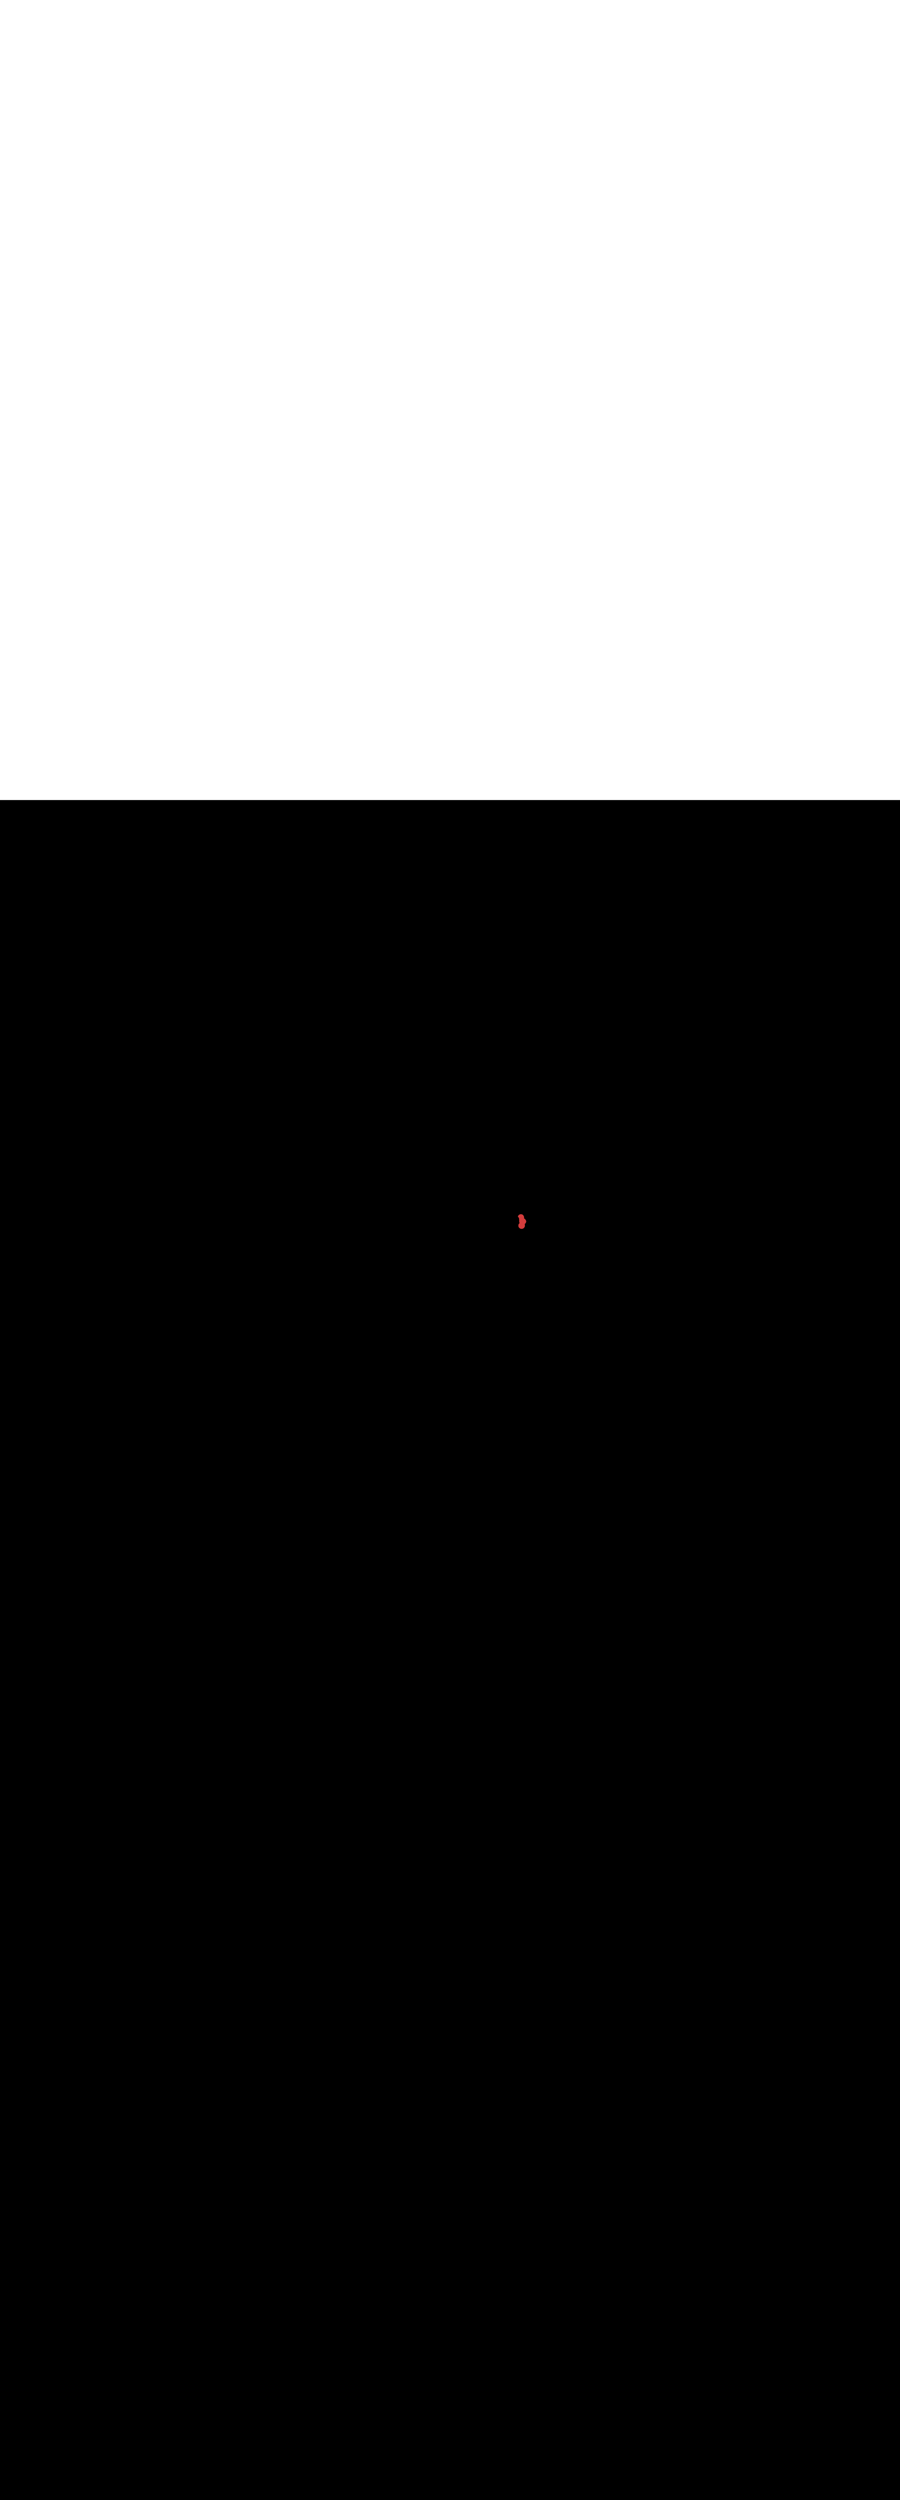 <ns0:svg xmlns:ns0="http://www.w3.org/2000/svg" version="1.1" id="Layer_1" x="0px" y="0px" viewBox="0 0 500 500" style="width: 180px;" xml:space="preserve" data-imageid="sushi-85" imageName="Sushi" class="illustrations_image"><ns0:rect x="0" y="0" width="100%" height="100%" fill="black" /><ns0:g id="highlighted-segment"><ns0:style type="text/css" style="" /><ns0:style type="text/css" style="">
	.st0_sushi-85{fill:#B2581B;}
	.st1_sushi-85{fill:#68E1FD;}
	.st2_sushi-85{opacity:0.16;fill:#02180C;enable-background:new    ;}
	.st3_sushi-85{opacity:0.45;fill:#02180C;enable-background:new    ;}
	.st4_sushi-85{opacity:0.5;fill:#02180C;enable-background:new    ;}
	.st5_sushi-85{opacity:0.45;}
	.st6_sushi-85{fill:none;}
	.st7_sushi-85{fill:#02180C;}
	.st8_sushi-85{fill:#7C7C7C;}
	.st9_sushi-85{fill:#DFE0E2;}
	.st10_sushi-85{fill:#65A818;}
	.st11_sushi-85{fill:#EC6B20;}
	.st12_sushi-85{fill:#FFD217;}
	.st13_sushi-85{fill:#552D2E;}
	.st14_sushi-85{opacity:0.8;fill:#DFE0E2;enable-background:new    ;}
	.st15_sushi-85{fill:#D33C3C;}
</ns0:style><ns0:path class="st15_sushi-85" d="M 288.38 233.372 L 288.386 233.377 L 288.401 233.388 L 288.407 233.393 L 288.421 233.403 L 288.428 233.408 L 288.442 233.418 L 288.448 233.423 L 288.463 233.433 L 288.47 233.438 L 288.485 233.448 L 288.491 233.452 L 288.506 233.462 L 288.513 233.466 L 288.528 233.475 L 288.535 233.48 L 288.55 233.489 L 288.557 233.493 L 288.572 233.502 L 288.57 233.508 L 288.564 233.529 L 288.561 233.537 L 288.555 233.559 L 288.553 233.566 L 288.547 233.588 L 288.545 233.596 L 288.539 233.617 L 288.537 233.625 L 288.532 233.646 L 288.53 233.654 L 288.525 233.676 L 288.523 233.684 L 288.519 233.705 L 288.517 233.713 L 288.513 233.735 L 288.511 233.743 L 288.508 233.764 L 288.506 233.772 L 288.503 233.794 L 288.502 233.802 L 288.498 233.824 L 288.497 233.832 L 288.494 233.854 L 288.493 233.861 L 288.491 233.883 L 288.49 233.891 L 288.488 233.913 L 288.487 233.921 L 288.485 233.943 L 288.485 233.951 L 288.483 233.973 L 288.483 233.98 L 288.482 234.003 L 288.482 234.01 L 288.481 234.032 L 288.481 234.04 L 288.48 234.062 L 288.48 234.07 L 288.48 234.092 L 288.48 234.1 L 288.48 234.122 L 288.48 234.129 L 288.481 234.152 L 288.481 234.159 L 288.482 234.181 L 288.482 234.189 L 288.484 234.211 L 288.484 234.219 L 288.486 234.241 L 288.486 234.248 L 288.488 234.27 L 288.489 234.278 L 288.491 234.3 L 288.492 234.308 L 288.495 234.329 L 288.496 234.337 L 288.499 234.359 L 288.5 234.367 L 288.503 234.388 L 288.504 234.396 L 288.508 234.418 L 288.509 234.425 L 288.513 234.447 L 288.515 234.455 L 288.519 234.476 L 288.52 234.484 L 288.525 234.505 L 288.527 234.513 L 288.532 234.534 L 288.533 234.542 L 288.539 234.563 L 288.54 234.571 L 288.546 234.592 L 288.548 234.6 L 288.554 234.621 L 288.556 234.628 L 288.562 234.65 L 288.565 234.657 L 288.571 234.678 L 288.574 234.685 L 288.58 234.706 L 288.583 234.714 L 288.59 234.735 L 288.593 234.742 L 288.6 234.763 L 288.603 234.77 L 288.611 234.791 L 288.614 234.798 L 288.622 234.819 L 288.625 234.826 L 288.633 234.847 L 288.636 234.854 L 288.645 234.874 L 288.648 234.881 L 288.658 234.902 L 288.661 234.909 L 288.67 234.929 L 288.674 234.936 L 288.683 234.956 L 288.687 234.963 L 288.697 234.983 L 288.701 234.99 L 288.711 235.01 L 288.715 235.016 L 288.719 235.024 L 288.708 235.032 L 288.702 235.037 L 288.686 235.049 L 288.68 235.053 L 288.664 235.065 L 288.658 235.07 L 288.642 235.082 L 288.636 235.087 L 288.621 235.099 L 288.615 235.104 L 288.6 235.116 L 288.594 235.121 L 288.579 235.134 L 288.574 235.139 L 288.559 235.152 L 288.553 235.157 L 288.539 235.17 L 288.533 235.176 L 288.519 235.189 L 288.513 235.194 L 288.499 235.208 L 288.494 235.214 L 288.48 235.227 L 288.474 235.233 L 288.461 235.247 L 288.456 235.253 L 288.442 235.267 L 288.437 235.272 L 288.424 235.287 L 288.419 235.293 L 288.406 235.307 L 288.401 235.313 L 288.388 235.328 L 288.383 235.334 L 288.371 235.349 L 288.366 235.355 L 288.354 235.37 L 288.349 235.376 L 288.337 235.392 L 288.332 235.398 L 288.32 235.414 L 288.316 235.42 L 288.304 235.436 L 288.3 235.442 L 288.289 235.458 L 288.284 235.465 L 288.273 235.481 L 288.269 235.487 L 288.258 235.503 L 288.254 235.51 L 288.243 235.527 L 288.239 235.533 L 288.229 235.55 L 288.225 235.557 L 288.215 235.574 L 288.211 235.581 L 288.202 235.597 L 288.198 235.604 L 288.188 235.621 L 288.185 235.629 L 288.176 235.646 L 288.172 235.653 L 288.163 235.67 L 288.16 235.678 L 288.151 235.695 L 288.148 235.703 L 288.139 235.72 L 288.136 235.728 L 288.128 235.745 L 288.125 235.753 L 288.117 235.771 L 288.114 235.778 L 288.107 235.796 L 288.104 235.804 L 288.097 235.822 L 288.094 235.83 L 288.087 235.848 L 288.084 235.856 L 288.078 235.875 L 288.075 235.882 L 288.069 235.901 L 288.067 235.909 L 288.061 235.928 L 288.058 235.936 L 288.053 235.954 L 288.051 235.962 L 288.045 235.981 L 288.043 235.989 L 288.038 236.009 L 288.036 236.017 L 288.032 236.036 L 288.03 236.044 L 288.025 236.063 L 288.024 236.072 L 288.02 236.091 L 288.018 236.099 L 288.014 236.119 L 288.013 236.127 L 288.01 236.147 L 288.008 236.155 L 288.005 236.175 L 288.004 236.183 L 288.001 236.203 L 288 236.211 L 287.998 236.231 L 287.997 236.24 L 287.995 236.26 L 287.994 236.268 L 287.993 236.288 L 287.992 236.297 L 287.991 236.317 L 287.99 236.325 L 287.989 236.346 L 287.989 236.354 L 287.988 236.374 L 287.988 236.383 L 287.987 236.403 L 287.987 236.412 L 287.987 236.432 L 287.987 236.441 L 287.988 236.461 L 287.988 236.47 L 287.989 236.491 L 287.989 236.499 L 287.99 236.52 L 287.991 236.528 L 287.992 236.549 L 287.993 236.557 L 287.994 236.578 L 287.995 236.587 L 287.997 236.608 L 287.998 236.616 L 288.001 236.637 L 288.002 236.645 L 288.004 236.667 L 288.007 236.686 L 288.011 236.704 L 288.012 236.71 L 288.015 236.729 L 288.016 236.735 L 288.02 236.753 L 288.021 236.76 L 288.025 236.778 L 288.027 236.784 L 288.031 236.802 L 288.033 236.809 L 288.037 236.827 L 288.039 236.833 L 288.043 236.851 L 288.045 236.858 L 288.05 236.875 L 288.052 236.882 L 288.057 236.899 L 288.059 236.906 L 288.064 236.923 L 288.066 236.93 L 288.071 236.947 L 288.073 236.954 L 288.079 236.971 L 288.081 236.977 L 288.087 236.995 L 288.09 237.001 L 288.096 237.018 L 288.098 237.024 L 288.105 237.042 L 288.107 237.048 L 288.114 237.065 L 288.116 237.071 L 288.123 237.088 L 288.126 237.094 L 288.133 237.111 L 288.136 237.117 L 288.143 237.134 L 288.146 237.14 L 288.153 237.156 L 288.156 237.163 L 288.164 237.179 L 288.167 237.185 L 288.175 237.201 L 288.178 237.207 L 288.186 237.224 L 288.189 237.23 L 288.198 237.246 L 288.201 237.252 L 288.21 237.268 L 288.213 237.274 L 288.222 237.289 L 288.225 237.295 L 288.234 237.311 L 288.238 237.317 L 288.247 237.332 L 288.251 237.338 L 288.26 237.354 L 288.264 237.36 L 288.273 237.375 L 288.277 237.381 L 288.287 237.396 L 288.291 237.401 L 288.301 237.416 L 288.305 237.422 L 288.315 237.437 L 288.319 237.443 L 288.33 237.457 L 288.334 237.463 L 288.344 237.478 L 288.349 237.483 L 288.36 237.498 L 288.364 237.503 L 288.375 237.517 L 288.379 237.523 L 288.391 237.537 L 288.395 237.542 L 288.406 237.556 L 288.411 237.562 L 288.423 237.575 L 288.427 237.581 L 288.439 237.594 L 288.444 237.6 L 288.456 237.613 L 288.461 237.618 L 288.473 237.632 L 288.478 237.637 L 288.49 237.65 L 288.495 237.655 L 288.508 237.668 L 288.513 237.673 L 288.526 237.686 L 288.531 237.691 L 288.544 237.703 L 288.549 237.708 L 288.562 237.721 L 288.567 237.726 L 288.581 237.738 L 288.586 237.743 L 288.6 237.755 L 288.605 237.759 L 288.619 237.771 L 288.624 237.776 L 288.638 237.788 L 288.644 237.792 L 288.658 237.804 L 288.664 237.808 L 288.678 237.82 L 288.684 237.824 L 288.698 237.835 L 288.704 237.84 L 288.719 237.851 L 288.724 237.855 L 288.739 237.866 L 288.745 237.87 L 288.76 237.88 L 288.766 237.885 L 288.781 237.895 L 288.787 237.899 L 288.803 237.909 L 288.809 237.913 L 288.825 237.923 L 288.831 237.927 L 288.846 237.937 L 288.853 237.94 L 288.869 237.95 L 288.875 237.954 L 288.891 237.963 L 288.897 237.967 L 288.914 237.976 L 288.92 237.979 L 288.936 237.988 L 288.943 237.992 L 288.96 238 L 288.966 238.004 L 288.983 238.012 L 288.989 238.015 L 289.006 238.023 L 289.013 238.027 L 289.03 238.035 L 289.037 238.038 L 289.054 238.045 L 289.061 238.048 L 289.078 238.056 L 289.085 238.059 L 289.103 238.066 L 289.109 238.069 L 289.127 238.076 L 289.134 238.078 L 289.152 238.085 L 289.159 238.088 L 289.177 238.094 L 289.184 238.097 L 289.202 238.103 L 289.209 238.105 L 289.227 238.111 L 289.235 238.114 L 289.253 238.119 L 289.26 238.122 L 289.279 238.127 L 289.286 238.129 L 289.305 238.134 L 289.312 238.136 L 289.331 238.141 L 289.338 238.143 L 289.357 238.148 L 289.364 238.15 L 289.383 238.154 L 289.391 238.156 L 289.41 238.16 L 289.417 238.161 L 289.437 238.165 L 289.444 238.167 L 289.463 238.17 L 289.471 238.172 L 289.49 238.175 L 289.498 238.176 L 289.518 238.179 L 289.525 238.18 L 289.545 238.183 L 289.552 238.184 L 289.572 238.187 L 289.58 238.187 L 289.6 238.19 L 289.607 238.19 L 289.628 238.192 L 289.635 238.193 L 289.656 238.195 L 289.663 238.195 L 289.683 238.197 L 289.691 238.197 L 289.712 238.198 L 289.719 238.198 L 289.74 238.199 L 289.747 238.199 L 289.768 238.2 L 289.775 238.2 L 289.796 238.2 L 289.804 238.2 L 289.826 238.2 L 289.834 238.2 L 289.855 238.199 L 289.864 238.199 L 289.885 238.198 L 289.894 238.197 L 289.915 238.196 L 289.923 238.196 L 289.944 238.194 L 289.953 238.193 L 289.973 238.191 L 289.982 238.19 L 290.003 238.188 L 290.011 238.187 L 290.032 238.184 L 290.04 238.183 L 290.061 238.18 L 290.069 238.179 L 290.09 238.175 L 290.098 238.174 L 290.119 238.17 L 290.127 238.169 L 290.147 238.165 L 290.156 238.163 L 290.176 238.158 L 290.184 238.157 L 290.204 238.152 L 290.212 238.15 L 290.232 238.145 L 290.24 238.143 L 290.26 238.137 L 290.268 238.135 L 290.288 238.129 L 290.296 238.127 L 290.316 238.121 L 290.324 238.118 L 290.343 238.112 L 290.351 238.109 L 290.371 238.103 L 290.379 238.1 L 290.398 238.093 L 290.406 238.09 L 290.425 238.083 L 290.432 238.08 L 290.451 238.072 L 290.459 238.069 L 290.478 238.061 L 290.486 238.058 L 290.504 238.049 L 290.512 238.046 L 290.53 238.037 L 290.538 238.034 L 290.556 238.025 L 290.564 238.022 L 290.582 238.012 L 290.589 238.009 L 290.607 237.999 L 290.615 237.995 L 290.633 237.986 L 290.64 237.982 L 290.658 237.972 L 290.665 237.968 L 290.682 237.957 L 290.689 237.953 L 290.707 237.943 L 290.714 237.939 L 290.731 237.928 L 290.738 237.923 L 290.755 237.912 L 290.762 237.908 L 290.779 237.896 L 290.785 237.892 L 290.802 237.88 L 290.809 237.875 L 290.825 237.863 L 290.832 237.859 L 290.848 237.846 L 290.855 237.842 L 290.871 237.829 L 290.877 237.824 L 290.893 237.811 L 290.9 237.806 L 290.916 237.793 L 290.922 237.788 L 290.937 237.775 L 290.943 237.77 L 290.959 237.756 L 290.965 237.751 L 290.98 237.737 L 290.986 237.732 L 291.001 237.718 L 291.007 237.712 L 291.022 237.698 L 291.027 237.693 L 291.042 237.678 L 291.048 237.672 L 291.062 237.658 L 291.068 237.652 L 291.082 237.637 L 291.087 237.631 L 291.102 237.616 L 291.107 237.61 L 291.121 237.594 L 291.126 237.589 L 291.14 237.573 L 291.145 237.567 L 291.158 237.551 L 291.163 237.545 L 291.176 237.528 L 291.181 237.522 L 291.194 237.506 L 291.199 237.5 L 291.212 237.483 L 291.216 237.477 L 291.229 237.46 L 291.233 237.453 L 291.246 237.436 L 291.25 237.43 L 291.262 237.412 L 291.267 237.406 L 291.279 237.388 L 291.283 237.382 L 291.294 237.364 L 291.298 237.358 L 291.31 237.339 L 291.314 237.333 L 291.325 237.315 L 291.329 237.308 L 291.34 237.289 L 291.344 237.283 L 291.354 237.264 L 291.358 237.257 L 291.368 237.238 L 291.372 237.232 L 291.382 237.212 L 291.385 237.206 L 291.395 237.186 L 291.398 237.179 L 291.408 237.16 L 291.411 237.153 L 291.42 237.133 L 291.424 237.126 L 291.433 237.106 L 291.436 237.099 L 291.444 237.079 L 291.447 237.072 L 291.456 237.052 L 291.459 237.045 L 291.467 237.024 L 291.469 237.017 L 291.477 236.996 L 291.48 236.989 L 291.487 236.968 L 291.49 236.961 L 291.497 236.94 L 291.499 236.933 L 291.506 236.911 L 291.509 236.904 L 291.515 236.883 L 291.517 236.875 L 291.524 236.854 L 291.526 236.846 L 291.532 236.825 L 291.534 236.817 L 291.539 236.795 L 291.541 236.788 L 291.546 236.766 L 291.548 236.758 L 291.553 236.736 L 291.555 236.729 L 291.56 236.706 L 291.561 236.699 L 291.565 236.676 L 291.567 236.669 L 291.571 236.646 L 291.572 236.638 L 291.576 236.616 L 291.577 236.608 L 291.58 236.585 L 291.581 236.578 L 291.584 236.554 L 291.585 236.547 L 291.588 236.524 L 291.589 236.516 L 291.591 236.493 L 291.592 236.485 L 291.594 236.461 L 291.594 236.454 L 291.596 236.43 L 291.596 236.423 L 291.598 236.399 L 291.598 236.391 L 291.599 236.367 L 291.599 236.36 L 291.6 236.336 L 291.6 236.328 L 291.6 236.304 L 291.6 236.297 L 291.6 236.285 L 291.6 236.28 L 291.6 236.268 L 291.6 236.263 L 291.599 236.251 L 291.599 236.246 L 291.599 236.234 L 291.599 236.229 L 291.598 236.217 L 291.598 236.212 L 291.597 236.2 L 291.597 236.194 L 291.596 236.182 L 291.596 236.177 L 291.595 236.165 L 291.594 236.16 L 291.593 236.148 L 291.593 236.143 L 291.592 236.131 L 291.591 236.126 L 291.59 236.114 L 291.589 236.109 L 291.588 236.097 L 291.587 236.092 L 291.586 236.08 L 291.585 236.075 L 291.583 236.063 L 291.583 236.058 L 291.581 236.046 L 291.58 236.041 L 291.578 236.029 L 291.577 236.024 L 291.575 236.012 L 291.574 236.007 L 291.572 235.995 L 291.571 235.99 L 291.569 235.978 L 291.568 235.973 L 291.566 235.961 L 291.565 235.956 L 291.562 235.944 L 291.561 235.939 L 291.558 235.927 L 291.557 235.922 L 291.555 235.91 L 291.553 235.905 L 291.55 235.893 L 291.549 235.888 L 291.546 235.877 L 291.545 235.871 L 291.542 235.86 L 291.54 235.855 L 291.537 235.843 L 291.536 235.838 L 291.532 235.826 L 291.531 235.821 L 291.527 235.81 L 291.526 235.805 L 291.522 235.793 L 291.521 235.788 L 291.517 235.777 L 291.515 235.771 L 291.511 235.76 L 291.51 235.755 L 291.506 235.744 L 291.504 235.738 L 291.5 235.727 L 291.498 235.722 L 291.494 235.711 L 291.492 235.706 L 291.488 235.694 L 291.486 235.689 L 291.481 235.678 L 291.479 235.673 L 291.475 235.662 L 291.472 235.657 L 291.468 235.646 L 291.466 235.641 L 291.461 235.629 L 291.459 235.625 L 291.454 235.613 L 291.451 235.608 L 291.446 235.597 L 291.444 235.592 L 291.439 235.581 L 291.436 235.576 L 291.431 235.566 L 291.429 235.561 L 291.423 235.55 L 291.421 235.545 L 291.418 235.54 L 291.425 235.535 L 291.431 235.531 L 291.449 235.521 L 291.455 235.517 L 291.472 235.505 L 291.478 235.501 L 291.495 235.49 L 291.502 235.486 L 291.518 235.474 L 291.525 235.47 L 291.541 235.458 L 291.547 235.453 L 291.564 235.441 L 291.57 235.437 L 291.586 235.425 L 291.592 235.42 L 291.608 235.407 L 291.614 235.403 L 291.629 235.39 L 291.635 235.385 L 291.651 235.372 L 291.656 235.367 L 291.672 235.354 L 291.677 235.349 L 291.693 235.336 L 291.698 235.331 L 291.713 235.317 L 291.719 235.312 L 291.734 235.298 L 291.739 235.293 L 291.754 235.278 L 291.759 235.273 L 291.773 235.259 L 291.778 235.254 L 291.793 235.239 L 291.798 235.234 L 291.812 235.219 L 291.817 235.213 L 291.831 235.198 L 291.836 235.193 L 291.849 235.177 L 291.854 235.172 L 291.867 235.156 L 291.872 235.151 L 291.885 235.135 L 291.89 235.129 L 291.903 235.114 L 291.907 235.108 L 291.92 235.092 L 291.925 235.086 L 291.937 235.07 L 291.941 235.064 L 291.953 235.047 L 291.958 235.041 L 291.97 235.025 L 291.974 235.018 L 291.986 235.002 L 291.99 234.995 L 292.001 234.978 L 292.005 234.972 L 292.017 234.955 L 292.021 234.949 L 292.031 234.931 L 292.035 234.925 L 292.046 234.907 L 292.05 234.901 L 292.06 234.883 L 292.064 234.877 L 292.074 234.859 L 292.078 234.852 L 292.088 234.834 L 292.091 234.827 L 292.101 234.809 L 292.104 234.803 L 292.113 234.784 L 292.117 234.777 L 292.126 234.759 L 292.129 234.752 L 292.138 234.733 L 292.141 234.726 L 292.149 234.708 L 292.153 234.701 L 292.161 234.682 L 292.164 234.674 L 292.172 234.656 L 292.175 234.648 L 292.182 234.629 L 292.185 234.622 L 292.192 234.603 L 292.195 234.595 L 292.202 234.576 L 292.204 234.568 L 292.211 234.549 L 292.213 234.541 L 292.22 234.522 L 292.222 234.514 L 292.228 234.494 L 292.23 234.486 L 292.236 234.467 L 292.238 234.459 L 292.243 234.439 L 292.245 234.431 L 292.25 234.411 L 292.252 234.403 L 292.257 234.383 L 292.259 234.375 L 292.263 234.354 L 292.265 234.346 L 292.269 234.326 L 292.27 234.318 L 292.274 234.297 L 292.276 234.289 L 292.279 234.269 L 292.28 234.26 L 292.283 234.24 L 292.284 234.231 L 292.287 234.211 L 292.288 234.202 L 292.29 234.182 L 292.291 234.173 L 292.293 234.152 L 292.294 234.144 L 292.296 234.123 L 292.296 234.114 L 292.297 234.093 L 292.298 234.085 L 292.299 234.064 L 292.299 234.055 L 292.3 234.034 L 292.3 234.026 L 292.3 234.004 L 292.3 234.004 L 292.298 233.957 L 292.292 233.908 L 292.28 233.86 L 292.274 233.839 L 292.272 233.833 L 292.266 233.812 L 292.264 233.807 L 292.257 233.786 L 292.256 233.78 L 292.249 233.759 L 292.247 233.754 L 292.24 233.733 L 292.238 233.728 L 292.231 233.707 L 292.229 233.702 L 292.221 233.681 L 292.219 233.676 L 292.211 233.655 L 292.209 233.65 L 292.201 233.629 L 292.199 233.624 L 292.191 233.604 L 292.189 233.598 L 292.18 233.578 L 292.178 233.573 L 292.169 233.553 L 292.167 233.548 L 292.158 233.527 L 292.156 233.522 L 292.146 233.502 L 292.144 233.497 L 292.135 233.477 L 292.132 233.472 L 292.123 233.452 L 292.12 233.447 L 292.11 233.428 L 292.108 233.423 L 292.098 233.403 L 292.095 233.398 L 292.085 233.379 L 292.082 233.374 L 292.072 233.354 L 292.069 233.349 L 292.058 233.33 L 292.056 233.325 L 292.045 233.306 L 292.042 233.301 L 292.031 233.283 L 292.028 233.278 L 292.017 233.259 L 292.014 233.254 L 292.002 233.235 L 291.999 233.231 L 291.987 233.212 L 291.984 233.207 L 291.972 233.189 L 291.969 233.184 L 291.957 233.166 L 291.954 233.161 L 291.941 233.143 L 291.938 233.139 L 291.926 233.121 L 291.922 233.116 L 291.91 233.098 L 291.906 233.094 L 291.893 233.076 L 291.89 233.071 L 291.877 233.054 L 291.873 233.049 L 291.86 233.032 L 291.856 233.028 L 291.843 233.011 L 291.839 233.006 L 291.825 232.989 L 291.822 232.985 L 291.808 232.968 L 291.804 232.964 L 291.79 232.947 L 291.786 232.943 L 291.772 232.926 L 291.768 232.922 L 291.753 232.906 L 291.749 232.901 L 291.735 232.886 L 291.73 232.881 L 291.716 232.865 L 291.711 232.861 L 291.697 232.846 L 291.692 232.841 L 291.677 232.826 L 291.673 232.821 L 291.657 232.807 L 291.653 232.802 L 291.637 232.788 L 291.633 232.783 L 291.617 232.769 L 291.612 232.764 L 291.597 232.75 L 291.592 232.746 L 291.576 232.732 L 291.571 232.727 L 291.555 232.714 L 291.55 232.709 L 291.534 232.696 L 291.528 232.691 L 291.512 232.678 L 291.507 232.674 L 291.49 232.661 L 291.485 232.657 L 291.468 232.644 L 291.462 232.64 L 291.446 232.627 L 291.44 232.623 L 291.423 232.611 L 291.417 232.607 L 291.4 232.595 L 291.394 232.591 L 291.377 232.579 L 291.371 232.575 L 291.354 232.564 L 291.348 232.56 L 291.33 232.549 L 291.324 232.545 L 291.306 232.534 L 291.3 232.53 L 291.282 232.52 L 291.275 232.516 L 291.258 232.506 L 291.251 232.502 L 291.233 232.492 L 291.226 232.488 L 291.208 232.479 L 291.201 232.475 L 291.183 232.466 L 291.176 232.462 L 291.157 232.453 L 291.15 232.45 L 291.132 232.441 L 291.124 232.438 L 291.106 232.429 L 291.098 232.426 L 291.079 232.418 L 291.072 232.415 L 291.071 232.414 L 291.074 232.403 L 291.076 232.394 L 291.081 232.374 L 291.083 232.366 L 291.087 232.346 L 291.089 232.338 L 291.093 232.317 L 291.095 232.309 L 291.099 232.289 L 291.1 232.281 L 291.104 232.26 L 291.105 232.253 L 291.108 232.232 L 291.109 232.224 L 291.112 232.203 L 291.113 232.196 L 291.116 232.175 L 291.117 232.167 L 291.119 232.146 L 291.12 232.139 L 291.122 232.118 L 291.122 232.11 L 291.124 232.089 L 291.124 232.081 L 291.126 232.06 L 291.126 232.053 L 291.127 232.032 L 291.127 232.024 L 291.128 232.003 L 291.128 231.996 L 291.129 231.975 L 291.129 231.967 L 291.129 231.946 L 291.129 231.939 L 291.128 231.918 L 291.128 231.91 L 291.128 231.889 L 291.127 231.882 L 291.126 231.861 L 291.126 231.853 L 291.125 231.832 L 291.124 231.825 L 291.123 231.804 L 291.122 231.797 L 291.121 231.775 L 291.12 231.768 L 291.118 231.747 L 291.117 231.74 L 291.115 231.719 L 291.114 231.712 L 291.111 231.691 L 291.11 231.684 L 291.107 231.663 L 291.106 231.656 L 291.103 231.634 L 291.102 231.628 L 291.098 231.607 L 291.097 231.6 L 291.093 231.579 L 291.091 231.572 L 291.087 231.551 L 291.086 231.544 L 291.081 231.523 L 291.08 231.516 L 291.075 231.495 L 291.073 231.489 L 291.068 231.468 L 291.067 231.461 L 291.061 231.44 L 291.059 231.434 L 291.054 231.413 L 291.052 231.406 L 291.046 231.386 L 291.044 231.379 L 291.038 231.358 L 291.036 231.352 L 291.029 231.331 L 291.027 231.325 L 291.02 231.304 L 291.018 231.298 L 291.011 231.277 L 291.008 231.271 L 291.001 231.251 L 290.999 231.244 L 290.991 231.224 L 290.988 231.218 L 290.98 231.198 L 290.978 231.191 L 290.97 231.171 L 290.967 231.165 L 290.958 231.145 L 290.956 231.139 L 290.947 231.119 L 290.944 231.113 L 290.935 231.093 L 290.932 231.087 L 290.923 231.067 L 290.919 231.061 L 290.91 231.042 L 290.907 231.035 L 290.897 231.016 L 290.893 231.01 L 290.883 230.991 L 290.88 230.985 L 290.869 230.966 L 290.866 230.959 L 290.855 230.941 L 290.852 230.935 L 290.841 230.916 L 290.837 230.91 L 290.826 230.891 L 290.822 230.885 L 290.81 230.867 L 290.806 230.861 L 290.795 230.843 L 290.791 230.837 L 290.779 230.819 L 290.774 230.813 L 290.762 230.795 L 290.758 230.789 L 290.745 230.772 L 290.741 230.765 L 290.728 230.748 L 290.724 230.742 L 290.711 230.725 L 290.706 230.719 L 290.693 230.702 L 290.688 230.696 L 290.674 230.68 L 290.669 230.674 L 290.656 230.657 L 290.651 230.651 L 290.637 230.635 L 290.631 230.629 L 290.617 230.613 L 290.612 230.607 L 290.597 230.592 L 290.592 230.586 L 290.577 230.57 L 290.571 230.565 L 290.556 230.549 L 290.556 230.549 L 290.552 230.545 L 290.546 230.539 L 290.542 230.535 L 290.536 230.529 L 290.532 230.526 L 290.526 230.52 L 290.522 230.516 L 290.516 230.511 L 290.513 230.507 L 290.506 230.501 L 290.503 230.498 L 290.496 230.492 L 290.493 230.489 L 290.486 230.483 L 290.482 230.48 L 290.476 230.475 L 290.472 230.472 L 290.466 230.466 L 290.462 230.463 L 290.455 230.457 L 290.452 230.454 L 290.445 230.449 L 290.441 230.446 L 290.435 230.441 L 290.431 230.438 L 290.424 230.432 L 290.42 230.43 L 290.414 230.424 L 290.41 230.421 L 290.403 230.416 L 290.399 230.413 L 290.392 230.408 L 290.389 230.406 L 290.382 230.401 L 290.378 230.398 L 290.371 230.393 L 290.367 230.39 L 290.36 230.385 L 290.356 230.383 L 290.349 230.378 L 290.345 230.375 L 290.338 230.371 L 290.334 230.368 L 290.327 230.363 L 290.323 230.361 L 290.316 230.356 L 290.312 230.354 L 290.305 230.349 L 290.301 230.347 L 290.294 230.342 L 290.29 230.34 L 290.283 230.336 L 290.279 230.333 L 290.272 230.329 L 290.268 230.327 L 290.26 230.322 L 290.257 230.32 L 290.249 230.316 L 290.245 230.314 L 290.238 230.309 L 290.234 230.307 L 290.226 230.303 L 290.223 230.301 L 290.215 230.297 L 290.211 230.295 L 290.204 230.291 L 290.2 230.289 L 290.192 230.285 L 290.188 230.283 L 290.181 230.279 L 290.177 230.277 L 290.169 230.273 L 290.165 230.272 L 290.157 230.268 L 290.154 230.266 L 290.146 230.262 L 290.142 230.261 L 290.134 230.257 L 290.13 230.255 L 290.122 230.252 L 290.119 230.25 L 290.111 230.246 L 290.107 230.245 L 290.099 230.241 L 290.095 230.24 L 290.087 230.236 L 290.084 230.235 L 290.075 230.231 L 290.072 230.23 L 290.064 230.226 L 290.06 230.225 L 290.052 230.222 L 290.048 230.22 L 290.04 230.217 L 290.036 230.216 L 290.028 230.212 L 290.024 230.211 L 290.016 230.208 L 290.013 230.207 L 290.004 230.204 L 290.001 230.202 L 289.992 230.199 L 289.989 230.198 L 289.98 230.195 L 289.977 230.194 L 289.968 230.191 L 289.965 230.19 L 289.956 230.187 L 289.953 230.186 L 289.944 230.183 L 289.941 230.182 L 289.932 230.179 L 289.929 230.178 L 289.92 230.176 L 289.916 230.175 L 289.908 230.172 L 289.904 230.171 L 289.896 230.169 L 289.892 230.168 L 289.884 230.165 L 289.88 230.164 L 289.871 230.162 L 289.868 230.161 L 289.859 230.159 L 289.856 230.158 L 289.847 230.155 L 289.844 230.155 L 289.835 230.152 L 289.831 230.152 L 289.823 230.149 L 289.819 230.149 L 289.81 230.147 L 289.807 230.146 L 289.798 230.144 L 289.795 230.143 L 289.786 230.141 L 289.782 230.14 L 289.774 230.138 L 289.77 230.138 L 289.761 230.136 L 289.758 230.135 L 289.749 230.133 L 289.746 230.133 L 289.737 230.131 L 289.733 230.13 L 289.724 230.129 L 289.721 230.128 L 289.712 230.127 L 289.709 230.126 L 289.7 230.125 L 289.696 230.124 L 289.687 230.123 L 289.684 230.122 L 289.675 230.121 L 289.672 230.12 L 289.663 230.119 L 289.659 230.118 L 289.65 230.117 L 289.647 230.117 L 289.638 230.115 L 289.635 230.115 L 289.626 230.114 L 289.622 230.113 L 289.613 230.112 L 289.61 230.112 L 289.601 230.111 L 289.597 230.111 L 289.588 230.11 L 289.585 230.109 L 289.576 230.108 L 289.573 230.108 L 289.564 230.107 L 289.56 230.107 L 289.551 230.106 L 289.548 230.106 L 289.539 230.105 L 289.535 230.105 L 289.526 230.104 L 289.523 230.104 L 289.514 230.104 L 289.51 230.103 L 289.501 230.103 L 289.498 230.103 L 289.489 230.102 L 289.485 230.102 L 289.476 230.102 L 289.473 230.101 L 289.464 230.101 L 289.461 230.101 L 289.452 230.101 L 289.448 230.101 L 289.439 230.1 L 289.436 230.1 L 289.427 230.1 L 289.423 230.1 L 289.414 230.1 L 289.411 230.1 L 289.402 230.1 L 289.402 230.1 L 289.396 230.1 L 289.374 230.1 L 289.366 230.1 L 289.345 230.101 L 289.336 230.101 L 289.315 230.102 L 289.306 230.103 L 289.285 230.104 L 289.277 230.104 L 289.256 230.106 L 289.247 230.107 L 289.227 230.109 L 289.218 230.11 L 289.197 230.112 L 289.189 230.113 L 289.168 230.116 L 289.16 230.117 L 289.139 230.12 L 289.131 230.121 L 289.11 230.125 L 289.102 230.126 L 289.081 230.13 L 289.073 230.131 L 289.053 230.135 L 289.044 230.137 L 289.024 230.142 L 289.016 230.144 L 288.996 230.148 L 288.988 230.15 L 288.968 230.155 L 288.959 230.157 L 288.94 230.163 L 288.931 230.165 L 288.912 230.171 L 288.904 230.173 L 288.884 230.179 L 288.876 230.182 L 288.857 230.188 L 288.849 230.191 L 288.829 230.198 L 288.821 230.201 L 288.802 230.208 L 288.794 230.211 L 288.775 230.218 L 288.767 230.221 L 288.748 230.229 L 288.741 230.232 L 288.722 230.24 L 288.714 230.243 L 288.696 230.251 L 288.688 230.255 L 288.67 230.263 L 288.662 230.267 L 288.644 230.276 L 288.636 230.28 L 288.618 230.289 L 288.611 230.293 L 288.593 230.302 L 288.585 230.306 L 288.567 230.316 L 288.56 230.32 L 288.542 230.33 L 288.535 230.334 L 288.518 230.344 L 288.511 230.349 L 288.493 230.359 L 288.486 230.364 L 288.469 230.375 L 288.462 230.379 L 288.445 230.391 L 288.438 230.395 L 288.422 230.407 L 288.415 230.412 L 288.398 230.423 L 288.391 230.428 L 288.375 230.44 L 288.368 230.445 L 288.352 230.458 L 288.346 230.463 L 288.33 230.475 L 288.323 230.481 L 288.308 230.493 L 288.301 230.499 L 288.286 230.512 L 288.279 230.517 L 288.264 230.531 L 288.258 230.536 L 288.243 230.55 L 288.237 230.556 L 288.222 230.57 L 288.216 230.575 L 288.201 230.59 L 288.195 230.596 L 288.181 230.61 L 288.175 230.616 L 288.161 230.631 L 288.155 230.637 L 288.141 230.652 L 288.135 230.658 L 288.122 230.673 L 288.116 230.679 L 288.103 230.695 L 288.097 230.701 L 288.084 230.717 L 288.078 230.724 L 288.066 230.739 L 288.06 230.746 L 288.048 230.762 L 288.042 230.769 L 288.03 230.785 L 288.025 230.792 L 288.013 230.809 L 288.008 230.816 L 287.996 230.833 L 287.991 230.84 L 287.98 230.857 L 287.975 230.864 L 287.964 230.881 L 287.959 230.888 L 287.948 230.906 L 287.943 230.913 L 287.933 230.931 L 287.928 230.938 L 287.918 230.956 L 287.914 230.964 L 287.903 230.982 L 287.899 230.989 L 287.889 231.008 L 287.885 231.015 L 287.876 231.034 L 287.872 231.042 L 287.863 231.06 L 287.859 231.068 L 287.85 231.087 L 287.846 231.095 L 287.838 231.114 L 287.834 231.122 L 287.826 231.142 L 287.822 231.15 L 287.814 231.169 L 287.811 231.177 L 287.804 231.197 L 287.8 231.205 L 287.793 231.225 L 287.79 231.233 L 287.783 231.254 L 287.78 231.262 L 287.774 231.282 L 287.771 231.291 L 287.765 231.311 L 287.762 231.32 L 287.756 231.34 L 287.754 231.349 L 287.748 231.369 L 287.746 231.378 L 287.74 231.399 L 287.738 231.408 L 287.733 231.429 L 287.731 231.437 L 287.73 231.442 L 287.733 231.444 L 287.743 231.452 L 287.747 231.455 L 287.758 231.463 L 287.761 231.467 L 287.772 231.475 L 287.775 231.478 L 287.786 231.487 L 287.789 231.49 L 287.799 231.499 L 287.803 231.502 L 287.813 231.511 L 287.817 231.514 L 287.827 231.523 L 287.83 231.526 L 287.84 231.535 L 287.844 231.538 L 287.853 231.547 L 287.857 231.551 L 287.867 231.56 L 287.87 231.563 L 287.88 231.573 L 287.883 231.576 L 287.893 231.585 L 287.896 231.589 L 287.905 231.598 L 287.909 231.602 L 287.918 231.611 L 287.921 231.615 L 287.931 231.625 L 287.934 231.628 L 287.943 231.638 L 287.946 231.641 L 287.955 231.651 L 287.959 231.655 L 287.968 231.665 L 287.971 231.668 L 287.98 231.679 L 287.983 231.682 L 287.992 231.692 L 287.995 231.696 L 288.004 231.706 L 288.007 231.71 L 288.015 231.72 L 288.018 231.724 L 288.027 231.734 L 288.03 231.738 L 288.038 231.749 L 288.041 231.752 L 288.05 231.763 L 288.052 231.767 L 288.061 231.778 L 288.064 231.781 L 288.072 231.792 L 288.075 231.796 L 288.083 231.807 L 288.085 231.811 L 288.093 231.822 L 288.096 231.826 L 288.104 231.837 L 288.107 231.841 L 288.114 231.852 L 288.117 231.856 L 288.125 231.867 L 288.128 231.871 L 288.135 231.882 L 288.138 231.886 L 288.145 231.898 L 288.148 231.902 L 288.155 231.913 L 288.158 231.917 L 288.165 231.929 L 288.167 231.933 L 288.174 231.945 L 288.177 231.949 L 288.184 231.96 L 288.186 231.965 L 288.193 231.976 L 288.196 231.981 L 288.202 231.992 L 288.205 231.997 L 288.211 232.008 L 288.214 232.013 L 288.22 232.025 L 288.223 232.029 L 288.229 232.041 L 288.231 232.046 L 288.238 232.058 L 288.24 232.062 L 288.246 232.074 L 288.249 232.08 L 288.258 232.098 L 288.261 232.106 L 288.27 232.124 L 288.273 232.131 L 288.282 232.15 L 288.285 232.157 L 288.293 232.176 L 288.296 232.183 L 288.304 232.202 L 288.307 232.209 L 288.314 232.228 L 288.317 232.235 L 288.324 232.254 L 288.327 232.261 L 288.334 232.28 L 288.336 232.288 L 288.343 232.307 L 288.345 232.314 L 288.351 232.333 L 288.354 232.341 L 288.36 232.36 L 288.362 232.367 L 288.367 232.387 L 288.37 232.394 L 288.375 232.413 L 288.377 232.421 L 288.382 232.44 L 288.384 232.448 L 288.388 232.467 L 288.39 232.475 L 288.394 232.494 L 288.396 232.502 L 288.4 232.521 L 288.402 232.529 L 288.406 232.548 L 288.407 232.556 L 288.41 232.576 L 288.412 232.583 L 288.415 232.603 L 288.416 232.61 L 288.419 232.63 L 288.42 232.637 L 288.423 232.657 L 288.424 232.664 L 288.426 232.684 L 288.427 232.692 L 288.429 232.712 L 288.43 232.719 L 288.431 232.739 L 288.432 232.746 L 288.433 232.766 L 288.434 232.774 L 288.435 232.794 L 288.435 232.801 L 288.436 232.821 L 288.437 232.828 L 288.437 232.848 L 288.437 232.855 L 288.438 232.876 L 288.438 232.883 L 288.438 232.903 L 288.438 232.91 L 288.438 232.93 L 288.437 232.937 L 288.437 232.958 L 288.437 232.965 L 288.436 232.985 L 288.435 232.992 L 288.434 233.012 L 288.434 233.019 L 288.433 233.039 L 288.432 233.046 L 288.43 233.066 L 288.43 233.073 L 288.428 233.094 L 288.427 233.101 L 288.425 233.121 L 288.424 233.128 L 288.421 233.148 L 288.421 233.155 L 288.418 233.175 L 288.417 233.182 L 288.414 233.202 L 288.413 233.208 L 288.409 233.229 L 288.408 233.235 L 288.404 233.255 L 288.403 233.262 L 288.399 233.282 L 288.398 233.289 L 288.394 233.309 L 288.392 233.316 L 288.388 233.335 L 288.386 233.342 L 288.381 233.362 L 288.38 233.369 L 288.379 233.371 L 288.38 233.372 Z" id="element_54" style="" /><ns0:path class="st15_sushi-85" d="M 288.38 233.372 L 288.386 233.377 L 288.401 233.388 L 288.407 233.393 L 288.421 233.403 L 288.428 233.408 L 288.442 233.418 L 288.448 233.423 L 288.463 233.433 L 288.47 233.438 L 288.485 233.448 L 288.491 233.452 L 288.506 233.462 L 288.513 233.466 L 288.528 233.475 L 288.535 233.48 L 288.55 233.489 L 288.557 233.493 L 288.572 233.502 L 288.57 233.508 L 288.564 233.529 L 288.561 233.537 L 288.555 233.559 L 288.553 233.566 L 288.547 233.588 L 288.545 233.596 L 288.539 233.617 L 288.537 233.625 L 288.532 233.646 L 288.53 233.654 L 288.525 233.676 L 288.523 233.684 L 288.519 233.705 L 288.517 233.713 L 288.513 233.735 L 288.511 233.743 L 288.508 233.764 L 288.506 233.772 L 288.503 233.794 L 288.502 233.802 L 288.498 233.824 L 288.497 233.832 L 288.494 233.854 L 288.493 233.861 L 288.491 233.883 L 288.49 233.891 L 288.488 233.913 L 288.487 233.921 L 288.485 233.943 L 288.485 233.951 L 288.483 233.973 L 288.483 233.98 L 288.482 234.003 L 288.482 234.01 L 288.481 234.032 L 288.481 234.04 L 288.48 234.062 L 288.48 234.07 L 288.48 234.092 L 288.48 234.1 L 288.48 234.122 L 288.48 234.129 L 288.481 234.152 L 288.481 234.159 L 288.482 234.181 L 288.482 234.189 L 288.484 234.211 L 288.484 234.219 L 288.486 234.241 L 288.486 234.248 L 288.488 234.27 L 288.489 234.278 L 288.491 234.3 L 288.492 234.308 L 288.495 234.329 L 288.496 234.337 L 288.499 234.359 L 288.5 234.367 L 288.503 234.388 L 288.504 234.396 L 288.508 234.418 L 288.509 234.425 L 288.513 234.447 L 288.515 234.455 L 288.519 234.476 L 288.52 234.484 L 288.525 234.505 L 288.527 234.513 L 288.532 234.534 L 288.533 234.542 L 288.539 234.563 L 288.54 234.571 L 288.546 234.592 L 288.548 234.6 L 288.554 234.621 L 288.556 234.628 L 288.562 234.65 L 288.565 234.657 L 288.571 234.678 L 288.574 234.685 L 288.58 234.706 L 288.583 234.714 L 288.59 234.735 L 288.593 234.742 L 288.6 234.763 L 288.603 234.77 L 288.611 234.791 L 288.614 234.798 L 288.622 234.819 L 288.625 234.826 L 288.633 234.847 L 288.636 234.854 L 288.645 234.874 L 288.648 234.881 L 288.658 234.902 L 288.661 234.909 L 288.67 234.929 L 288.674 234.936 L 288.683 234.956 L 288.687 234.963 L 288.697 234.983 L 288.701 234.99 L 288.711 235.01 L 288.715 235.016 L 288.719 235.024 L 288.708 235.032 L 288.702 235.037 L 288.686 235.049 L 288.68 235.053 L 288.664 235.065 L 288.658 235.07 L 288.642 235.082 L 288.636 235.087 L 288.621 235.099 L 288.615 235.104 L 288.6 235.116 L 288.594 235.121 L 288.579 235.134 L 288.574 235.139 L 288.559 235.152 L 288.553 235.157 L 288.539 235.17 L 288.533 235.176 L 288.519 235.189 L 288.513 235.194 L 288.499 235.208 L 288.494 235.214 L 288.48 235.227 L 288.474 235.233 L 288.461 235.247 L 288.456 235.253 L 288.442 235.267 L 288.437 235.272 L 288.424 235.287 L 288.419 235.293 L 288.406 235.307 L 288.401 235.313 L 288.388 235.328 L 288.383 235.334 L 288.371 235.349 L 288.366 235.355 L 288.354 235.37 L 288.349 235.376 L 288.337 235.392 L 288.332 235.398 L 288.32 235.414 L 288.316 235.42 L 288.304 235.436 L 288.3 235.442 L 288.289 235.458 L 288.284 235.465 L 288.273 235.481 L 288.269 235.487 L 288.258 235.503 L 288.254 235.51 L 288.243 235.527 L 288.239 235.533 L 288.229 235.55 L 288.225 235.557 L 288.215 235.574 L 288.211 235.581 L 288.202 235.597 L 288.198 235.604 L 288.188 235.621 L 288.185 235.629 L 288.176 235.646 L 288.172 235.653 L 288.163 235.67 L 288.16 235.678 L 288.151 235.695 L 288.148 235.703 L 288.139 235.72 L 288.136 235.728 L 288.128 235.745 L 288.125 235.753 L 288.117 235.771 L 288.114 235.778 L 288.107 235.796 L 288.104 235.804 L 288.097 235.822 L 288.094 235.83 L 288.087 235.848 L 288.084 235.856 L 288.078 235.875 L 288.075 235.882 L 288.069 235.901 L 288.067 235.909 L 288.061 235.928 L 288.058 235.936 L 288.053 235.954 L 288.051 235.962 L 288.045 235.981 L 288.043 235.989 L 288.038 236.009 L 288.036 236.017 L 288.032 236.036 L 288.03 236.044 L 288.025 236.063 L 288.024 236.072 L 288.02 236.091 L 288.018 236.099 L 288.014 236.119 L 288.013 236.127 L 288.01 236.147 L 288.008 236.155 L 288.005 236.175 L 288.004 236.183 L 288.001 236.203 L 288 236.211 L 287.998 236.231 L 287.997 236.24 L 287.995 236.26 L 287.994 236.268 L 287.993 236.288 L 287.992 236.297 L 287.991 236.317 L 287.99 236.325 L 287.989 236.346 L 287.989 236.354 L 287.988 236.374 L 287.988 236.383 L 287.987 236.403 L 287.987 236.412 L 287.987 236.432 L 287.987 236.441 L 287.988 236.461 L 287.988 236.47 L 287.989 236.491 L 287.989 236.499 L 287.99 236.52 L 287.991 236.528 L 287.992 236.549 L 287.993 236.557 L 287.994 236.578 L 287.995 236.587 L 287.997 236.608 L 287.998 236.616 L 288.001 236.637 L 288.002 236.645 L 288.004 236.667 L 288.007 236.686 L 288.011 236.704 L 288.012 236.71 L 288.015 236.729 L 288.016 236.735 L 288.02 236.753 L 288.021 236.76 L 288.025 236.778 L 288.027 236.784 L 288.031 236.802 L 288.033 236.809 L 288.037 236.827 L 288.039 236.833 L 288.043 236.851 L 288.045 236.858 L 288.05 236.875 L 288.052 236.882 L 288.057 236.899 L 288.059 236.906 L 288.064 236.923 L 288.066 236.93 L 288.071 236.947 L 288.073 236.954 L 288.079 236.971 L 288.081 236.977 L 288.087 236.995 L 288.09 237.001 L 288.096 237.018 L 288.098 237.024 L 288.105 237.042 L 288.107 237.048 L 288.114 237.065 L 288.116 237.071 L 288.123 237.088 L 288.126 237.094 L 288.133 237.111 L 288.136 237.117 L 288.143 237.134 L 288.146 237.14 L 288.153 237.156 L 288.156 237.163 L 288.164 237.179 L 288.167 237.185 L 288.175 237.201 L 288.178 237.207 L 288.186 237.224 L 288.189 237.23 L 288.198 237.246 L 288.201 237.252 L 288.21 237.268 L 288.213 237.274 L 288.222 237.289 L 288.225 237.295 L 288.234 237.311 L 288.238 237.317 L 288.247 237.332 L 288.251 237.338 L 288.26 237.354 L 288.264 237.36 L 288.273 237.375 L 288.277 237.381 L 288.287 237.396 L 288.291 237.401 L 288.301 237.416 L 288.305 237.422 L 288.315 237.437 L 288.319 237.443 L 288.33 237.457 L 288.334 237.463 L 288.344 237.478 L 288.349 237.483 L 288.36 237.498 L 288.364 237.503 L 288.375 237.517 L 288.379 237.523 L 288.391 237.537 L 288.395 237.542 L 288.406 237.556 L 288.411 237.562 L 288.423 237.575 L 288.427 237.581 L 288.439 237.594 L 288.444 237.6 L 288.456 237.613 L 288.461 237.618 L 288.473 237.632 L 288.478 237.637 L 288.49 237.65 L 288.495 237.655 L 288.508 237.668 L 288.513 237.673 L 288.526 237.686 L 288.531 237.691 L 288.544 237.703 L 288.549 237.708 L 288.562 237.721 L 288.567 237.726 L 288.581 237.738 L 288.586 237.743 L 288.6 237.755 L 288.605 237.759 L 288.619 237.771 L 288.624 237.776 L 288.638 237.788 L 288.644 237.792 L 288.658 237.804 L 288.664 237.808 L 288.678 237.82 L 288.684 237.824 L 288.698 237.835 L 288.704 237.84 L 288.719 237.851 L 288.724 237.855 L 288.739 237.866 L 288.745 237.87 L 288.76 237.88 L 288.766 237.885 L 288.781 237.895 L 288.787 237.899 L 288.803 237.909 L 288.809 237.913 L 288.825 237.923 L 288.831 237.927 L 288.846 237.937 L 288.853 237.94 L 288.869 237.95 L 288.875 237.954 L 288.891 237.963 L 288.897 237.967 L 288.914 237.976 L 288.92 237.979 L 288.936 237.988 L 288.943 237.992 L 288.96 238 L 288.966 238.004 L 288.983 238.012 L 288.989 238.015 L 289.006 238.023 L 289.013 238.027 L 289.03 238.035 L 289.037 238.038 L 289.054 238.045 L 289.061 238.048 L 289.078 238.056 L 289.085 238.059 L 289.103 238.066 L 289.109 238.069 L 289.127 238.076 L 289.134 238.078 L 289.152 238.085 L 289.159 238.088 L 289.177 238.094 L 289.184 238.097 L 289.202 238.103 L 289.209 238.105 L 289.227 238.111 L 289.235 238.114 L 289.253 238.119 L 289.26 238.122 L 289.279 238.127 L 289.286 238.129 L 289.305 238.134 L 289.312 238.136 L 289.331 238.141 L 289.338 238.143 L 289.357 238.148 L 289.364 238.15 L 289.383 238.154 L 289.391 238.156 L 289.41 238.16 L 289.417 238.161 L 289.437 238.165 L 289.444 238.167 L 289.463 238.17 L 289.471 238.172 L 289.49 238.175 L 289.498 238.176 L 289.518 238.179 L 289.525 238.18 L 289.545 238.183 L 289.552 238.184 L 289.572 238.187 L 289.58 238.187 L 289.6 238.19 L 289.607 238.19 L 289.628 238.192 L 289.635 238.193 L 289.656 238.195 L 289.663 238.195 L 289.683 238.197 L 289.691 238.197 L 289.712 238.198 L 289.719 238.198 L 289.74 238.199 L 289.747 238.199 L 289.768 238.2 L 289.775 238.2 L 289.796 238.2 L 289.804 238.2 L 289.826 238.2 L 289.834 238.2 L 289.855 238.199 L 289.864 238.199 L 289.885 238.198 L 289.894 238.197 L 289.915 238.196 L 289.923 238.196 L 289.944 238.194 L 289.953 238.193 L 289.973 238.191 L 289.982 238.19 L 290.003 238.188 L 290.011 238.187 L 290.032 238.184 L 290.04 238.183 L 290.061 238.18 L 290.069 238.179 L 290.09 238.175 L 290.098 238.174 L 290.119 238.17 L 290.127 238.169 L 290.147 238.165 L 290.156 238.163 L 290.176 238.158 L 290.184 238.157 L 290.204 238.152 L 290.212 238.15 L 290.232 238.145 L 290.24 238.143 L 290.26 238.137 L 290.268 238.135 L 290.288 238.129 L 290.296 238.127 L 290.316 238.121 L 290.324 238.118 L 290.343 238.112 L 290.351 238.109 L 290.371 238.103 L 290.379 238.1 L 290.398 238.093 L 290.406 238.09 L 290.425 238.083 L 290.432 238.08 L 290.451 238.072 L 290.459 238.069 L 290.478 238.061 L 290.486 238.058 L 290.504 238.049 L 290.512 238.046 L 290.53 238.037 L 290.538 238.034 L 290.556 238.025 L 290.564 238.022 L 290.582 238.012 L 290.589 238.009 L 290.607 237.999 L 290.615 237.995 L 290.633 237.986 L 290.64 237.982 L 290.658 237.972 L 290.665 237.968 L 290.682 237.957 L 290.689 237.953 L 290.707 237.943 L 290.714 237.939 L 290.731 237.928 L 290.738 237.923 L 290.755 237.912 L 290.762 237.908 L 290.779 237.896 L 290.785 237.892 L 290.802 237.88 L 290.809 237.875 L 290.825 237.863 L 290.832 237.859 L 290.848 237.846 L 290.855 237.842 L 290.871 237.829 L 290.877 237.824 L 290.893 237.811 L 290.9 237.806 L 290.916 237.793 L 290.922 237.788 L 290.937 237.775 L 290.943 237.77 L 290.959 237.756 L 290.965 237.751 L 290.98 237.737 L 290.986 237.732 L 291.001 237.718 L 291.007 237.712 L 291.022 237.698 L 291.027 237.693 L 291.042 237.678 L 291.048 237.672 L 291.062 237.658 L 291.068 237.652 L 291.082 237.637 L 291.087 237.631 L 291.102 237.616 L 291.107 237.61 L 291.121 237.594 L 291.126 237.589 L 291.14 237.573 L 291.145 237.567 L 291.158 237.551 L 291.163 237.545 L 291.176 237.528 L 291.181 237.522 L 291.194 237.506 L 291.199 237.5 L 291.212 237.483 L 291.216 237.477 L 291.229 237.46 L 291.233 237.453 L 291.246 237.436 L 291.25 237.43 L 291.262 237.412 L 291.267 237.406 L 291.279 237.388 L 291.283 237.382 L 291.294 237.364 L 291.298 237.358 L 291.31 237.339 L 291.314 237.333 L 291.325 237.315 L 291.329 237.308 L 291.34 237.289 L 291.344 237.283 L 291.354 237.264 L 291.358 237.257 L 291.368 237.238 L 291.372 237.232 L 291.382 237.212 L 291.385 237.206 L 291.395 237.186 L 291.398 237.179 L 291.408 237.16 L 291.411 237.153 L 291.42 237.133 L 291.424 237.126 L 291.433 237.106 L 291.436 237.099 L 291.444 237.079 L 291.447 237.072 L 291.456 237.052 L 291.459 237.045 L 291.467 237.024 L 291.469 237.017 L 291.477 236.996 L 291.48 236.989 L 291.487 236.968 L 291.49 236.961 L 291.497 236.94 L 291.499 236.933 L 291.506 236.911 L 291.509 236.904 L 291.515 236.883 L 291.517 236.875 L 291.524 236.854 L 291.526 236.846 L 291.532 236.825 L 291.534 236.817 L 291.539 236.795 L 291.541 236.788 L 291.546 236.766 L 291.548 236.758 L 291.553 236.736 L 291.555 236.729 L 291.56 236.706 L 291.561 236.699 L 291.565 236.676 L 291.567 236.669 L 291.571 236.646 L 291.572 236.638 L 291.576 236.616 L 291.577 236.608 L 291.58 236.585 L 291.581 236.578 L 291.584 236.554 L 291.585 236.547 L 291.588 236.524 L 291.589 236.516 L 291.591 236.493 L 291.592 236.485 L 291.594 236.461 L 291.594 236.454 L 291.596 236.43 L 291.596 236.423 L 291.598 236.399 L 291.598 236.391 L 291.599 236.367 L 291.599 236.36 L 291.6 236.336 L 291.6 236.328 L 291.6 236.304 L 291.6 236.297 L 291.6 236.285 L 291.6 236.28 L 291.6 236.268 L 291.6 236.263 L 291.599 236.251 L 291.599 236.246 L 291.599 236.234 L 291.599 236.229 L 291.598 236.217 L 291.598 236.212 L 291.597 236.2 L 291.597 236.194 L 291.596 236.182 L 291.596 236.177 L 291.595 236.165 L 291.594 236.16 L 291.593 236.148 L 291.593 236.143 L 291.592 236.131 L 291.591 236.126 L 291.59 236.114 L 291.589 236.109 L 291.588 236.097 L 291.587 236.092 L 291.586 236.08 L 291.585 236.075 L 291.583 236.063 L 291.583 236.058 L 291.581 236.046 L 291.58 236.041 L 291.578 236.029 L 291.577 236.024 L 291.575 236.012 L 291.574 236.007 L 291.572 235.995 L 291.571 235.99 L 291.569 235.978 L 291.568 235.973 L 291.566 235.961 L 291.565 235.956 L 291.562 235.944 L 291.561 235.939 L 291.558 235.927 L 291.557 235.922 L 291.555 235.91 L 291.553 235.905 L 291.55 235.893 L 291.549 235.888 L 291.546 235.877 L 291.545 235.871 L 291.542 235.86 L 291.54 235.855 L 291.537 235.843 L 291.536 235.838 L 291.532 235.826 L 291.531 235.821 L 291.527 235.81 L 291.526 235.805 L 291.522 235.793 L 291.521 235.788 L 291.517 235.777 L 291.515 235.771 L 291.511 235.76 L 291.51 235.755 L 291.506 235.744 L 291.504 235.738 L 291.5 235.727 L 291.498 235.722 L 291.494 235.711 L 291.492 235.706 L 291.488 235.694 L 291.486 235.689 L 291.481 235.678 L 291.479 235.673 L 291.475 235.662 L 291.472 235.657 L 291.468 235.646 L 291.466 235.641 L 291.461 235.629 L 291.459 235.625 L 291.454 235.613 L 291.451 235.608 L 291.446 235.597 L 291.444 235.592 L 291.439 235.581 L 291.436 235.576 L 291.431 235.566 L 291.429 235.561 L 291.423 235.55 L 291.421 235.545 L 291.418 235.54 L 291.425 235.535 L 291.431 235.531 L 291.449 235.521 L 291.455 235.517 L 291.472 235.505 L 291.478 235.501 L 291.495 235.49 L 291.502 235.486 L 291.518 235.474 L 291.525 235.47 L 291.541 235.458 L 291.547 235.453 L 291.564 235.441 L 291.57 235.437 L 291.586 235.425 L 291.592 235.42 L 291.608 235.407 L 291.614 235.403 L 291.629 235.39 L 291.635 235.385 L 291.651 235.372 L 291.656 235.367 L 291.672 235.354 L 291.677 235.349 L 291.693 235.336 L 291.698 235.331 L 291.713 235.317 L 291.719 235.312 L 291.734 235.298 L 291.739 235.293 L 291.754 235.278 L 291.759 235.273 L 291.773 235.259 L 291.778 235.254 L 291.793 235.239 L 291.798 235.234 L 291.812 235.219 L 291.817 235.213 L 291.831 235.198 L 291.836 235.193 L 291.849 235.177 L 291.854 235.172 L 291.867 235.156 L 291.872 235.151 L 291.885 235.135 L 291.89 235.129 L 291.903 235.114 L 291.907 235.108 L 291.92 235.092 L 291.925 235.086 L 291.937 235.07 L 291.941 235.064 L 291.953 235.047 L 291.958 235.041 L 291.97 235.025 L 291.974 235.018 L 291.986 235.002 L 291.99 234.995 L 292.001 234.978 L 292.005 234.972 L 292.017 234.955 L 292.021 234.949 L 292.031 234.931 L 292.035 234.925 L 292.046 234.907 L 292.05 234.901 L 292.06 234.883 L 292.064 234.877 L 292.074 234.859 L 292.078 234.852 L 292.088 234.834 L 292.091 234.827 L 292.101 234.809 L 292.104 234.803 L 292.113 234.784 L 292.117 234.777 L 292.126 234.759 L 292.129 234.752 L 292.138 234.733 L 292.141 234.726 L 292.149 234.708 L 292.153 234.701 L 292.161 234.682 L 292.164 234.674 L 292.172 234.656 L 292.175 234.648 L 292.182 234.629 L 292.185 234.622 L 292.192 234.603 L 292.195 234.595 L 292.202 234.576 L 292.204 234.568 L 292.211 234.549 L 292.213 234.541 L 292.22 234.522 L 292.222 234.514 L 292.228 234.494 L 292.23 234.486 L 292.236 234.467 L 292.238 234.459 L 292.243 234.439 L 292.245 234.431 L 292.25 234.411 L 292.252 234.403 L 292.257 234.383 L 292.259 234.375 L 292.263 234.354 L 292.265 234.346 L 292.269 234.326 L 292.27 234.318 L 292.274 234.297 L 292.276 234.289 L 292.279 234.269 L 292.28 234.26 L 292.283 234.24 L 292.284 234.231 L 292.287 234.211 L 292.288 234.202 L 292.29 234.182 L 292.291 234.173 L 292.293 234.152 L 292.294 234.144 L 292.296 234.123 L 292.296 234.114 L 292.297 234.093 L 292.298 234.085 L 292.299 234.064 L 292.299 234.055 L 292.3 234.034 L 292.3 234.026 L 292.3 234.004 L 292.3 234.004 L 292.298 233.957 L 292.292 233.908 L 292.28 233.86 L 292.274 233.839 L 292.272 233.833 L 292.266 233.812 L 292.264 233.807 L 292.257 233.786 L 292.256 233.78 L 292.249 233.759 L 292.247 233.754 L 292.24 233.733 L 292.238 233.728 L 292.231 233.707 L 292.229 233.702 L 292.221 233.681 L 292.219 233.676 L 292.211 233.655 L 292.209 233.65 L 292.201 233.629 L 292.199 233.624 L 292.191 233.604 L 292.189 233.598 L 292.18 233.578 L 292.178 233.573 L 292.169 233.553 L 292.167 233.548 L 292.158 233.527 L 292.156 233.522 L 292.146 233.502 L 292.144 233.497 L 292.135 233.477 L 292.132 233.472 L 292.123 233.452 L 292.12 233.447 L 292.11 233.428 L 292.108 233.423 L 292.098 233.403 L 292.095 233.398 L 292.085 233.379 L 292.082 233.374 L 292.072 233.354 L 292.069 233.349 L 292.058 233.33 L 292.056 233.325 L 292.045 233.306 L 292.042 233.301 L 292.031 233.283 L 292.028 233.278 L 292.017 233.259 L 292.014 233.254 L 292.002 233.235 L 291.999 233.231 L 291.987 233.212 L 291.984 233.207 L 291.972 233.189 L 291.969 233.184 L 291.957 233.166 L 291.954 233.161 L 291.941 233.143 L 291.938 233.139 L 291.926 233.121 L 291.922 233.116 L 291.91 233.098 L 291.906 233.094 L 291.893 233.076 L 291.89 233.071 L 291.877 233.054 L 291.873 233.049 L 291.86 233.032 L 291.856 233.028 L 291.843 233.011 L 291.839 233.006 L 291.825 232.989 L 291.822 232.985 L 291.808 232.968 L 291.804 232.964 L 291.79 232.947 L 291.786 232.943 L 291.772 232.926 L 291.768 232.922 L 291.753 232.906 L 291.749 232.901 L 291.735 232.886 L 291.73 232.881 L 291.716 232.865 L 291.711 232.861 L 291.697 232.846 L 291.692 232.841 L 291.677 232.826 L 291.673 232.821 L 291.657 232.807 L 291.653 232.802 L 291.637 232.788 L 291.633 232.783 L 291.617 232.769 L 291.612 232.764 L 291.597 232.75 L 291.592 232.746 L 291.576 232.732 L 291.571 232.727 L 291.555 232.714 L 291.55 232.709 L 291.534 232.696 L 291.528 232.691 L 291.512 232.678 L 291.507 232.674 L 291.49 232.661 L 291.485 232.657 L 291.468 232.644 L 291.462 232.64 L 291.446 232.627 L 291.44 232.623 L 291.423 232.611 L 291.417 232.607 L 291.4 232.595 L 291.394 232.591 L 291.377 232.579 L 291.371 232.575 L 291.354 232.564 L 291.348 232.56 L 291.33 232.549 L 291.324 232.545 L 291.306 232.534 L 291.3 232.53 L 291.282 232.52 L 291.275 232.516 L 291.258 232.506 L 291.251 232.502 L 291.233 232.492 L 291.226 232.488 L 291.208 232.479 L 291.201 232.475 L 291.183 232.466 L 291.176 232.462 L 291.157 232.453 L 291.15 232.45 L 291.132 232.441 L 291.124 232.438 L 291.106 232.429 L 291.098 232.426 L 291.079 232.418 L 291.072 232.415 L 291.071 232.414 L 291.074 232.403 L 291.076 232.394 L 291.081 232.374 L 291.083 232.366 L 291.087 232.346 L 291.089 232.338 L 291.093 232.317 L 291.095 232.309 L 291.099 232.289 L 291.1 232.281 L 291.104 232.26 L 291.105 232.253 L 291.108 232.232 L 291.109 232.224 L 291.112 232.203 L 291.113 232.196 L 291.116 232.175 L 291.117 232.167 L 291.119 232.146 L 291.12 232.139 L 291.122 232.118 L 291.122 232.11 L 291.124 232.089 L 291.124 232.081 L 291.126 232.06 L 291.126 232.053 L 291.127 232.032 L 291.127 232.024 L 291.128 232.003 L 291.128 231.996 L 291.129 231.975 L 291.129 231.967 L 291.129 231.946 L 291.129 231.939 L 291.128 231.918 L 291.128 231.91 L 291.128 231.889 L 291.127 231.882 L 291.126 231.861 L 291.126 231.853 L 291.125 231.832 L 291.124 231.825 L 291.123 231.804 L 291.122 231.797 L 291.121 231.775 L 291.12 231.768 L 291.118 231.747 L 291.117 231.74 L 291.115 231.719 L 291.114 231.712 L 291.111 231.691 L 291.11 231.684 L 291.107 231.663 L 291.106 231.656 L 291.103 231.634 L 291.102 231.628 L 291.098 231.607 L 291.097 231.6 L 291.093 231.579 L 291.091 231.572 L 291.087 231.551 L 291.086 231.544 L 291.081 231.523 L 291.08 231.516 L 291.075 231.495 L 291.073 231.489 L 291.068 231.468 L 291.067 231.461 L 291.061 231.44 L 291.059 231.434 L 291.054 231.413 L 291.052 231.406 L 291.046 231.386 L 291.044 231.379 L 291.038 231.358 L 291.036 231.352 L 291.029 231.331 L 291.027 231.325 L 291.02 231.304 L 291.018 231.298 L 291.011 231.277 L 291.008 231.271 L 291.001 231.251 L 290.999 231.244 L 290.991 231.224 L 290.988 231.218 L 290.98 231.198 L 290.978 231.191 L 290.97 231.171 L 290.967 231.165 L 290.958 231.145 L 290.956 231.139 L 290.947 231.119 L 290.944 231.113 L 290.935 231.093 L 290.932 231.087 L 290.923 231.067 L 290.919 231.061 L 290.91 231.042 L 290.907 231.035 L 290.897 231.016 L 290.893 231.01 L 290.883 230.991 L 290.88 230.985 L 290.869 230.966 L 290.866 230.959 L 290.855 230.941 L 290.852 230.935 L 290.841 230.916 L 290.837 230.91 L 290.826 230.891 L 290.822 230.885 L 290.81 230.867 L 290.806 230.861 L 290.795 230.843 L 290.791 230.837 L 290.779 230.819 L 290.774 230.813 L 290.762 230.795 L 290.758 230.789 L 290.745 230.772 L 290.741 230.765 L 290.728 230.748 L 290.724 230.742 L 290.711 230.725 L 290.706 230.719 L 290.693 230.702 L 290.688 230.696 L 290.674 230.68 L 290.669 230.674 L 290.656 230.657 L 290.651 230.651 L 290.637 230.635 L 290.631 230.629 L 290.617 230.613 L 290.612 230.607 L 290.597 230.592 L 290.592 230.586 L 290.577 230.57 L 290.571 230.565 L 290.556 230.549 L 290.556 230.549 L 290.552 230.545 L 290.546 230.539 L 290.542 230.535 L 290.536 230.529 L 290.532 230.526 L 290.526 230.52 L 290.522 230.516 L 290.516 230.511 L 290.513 230.507 L 290.506 230.501 L 290.503 230.498 L 290.496 230.492 L 290.493 230.489 L 290.486 230.483 L 290.482 230.48 L 290.476 230.475 L 290.472 230.472 L 290.466 230.466 L 290.462 230.463 L 290.455 230.457 L 290.452 230.454 L 290.445 230.449 L 290.441 230.446 L 290.435 230.441 L 290.431 230.438 L 290.424 230.432 L 290.42 230.43 L 290.414 230.424 L 290.41 230.421 L 290.403 230.416 L 290.399 230.413 L 290.392 230.408 L 290.389 230.406 L 290.382 230.401 L 290.378 230.398 L 290.371 230.393 L 290.367 230.39 L 290.36 230.385 L 290.356 230.383 L 290.349 230.378 L 290.345 230.375 L 290.338 230.371 L 290.334 230.368 L 290.327 230.363 L 290.323 230.361 L 290.316 230.356 L 290.312 230.354 L 290.305 230.349 L 290.301 230.347 L 290.294 230.342 L 290.29 230.34 L 290.283 230.336 L 290.279 230.333 L 290.272 230.329 L 290.268 230.327 L 290.26 230.322 L 290.257 230.32 L 290.249 230.316 L 290.245 230.314 L 290.238 230.309 L 290.234 230.307 L 290.226 230.303 L 290.223 230.301 L 290.215 230.297 L 290.211 230.295 L 290.204 230.291 L 290.2 230.289 L 290.192 230.285 L 290.188 230.283 L 290.181 230.279 L 290.177 230.277 L 290.169 230.273 L 290.165 230.272 L 290.157 230.268 L 290.154 230.266 L 290.146 230.262 L 290.142 230.261 L 290.134 230.257 L 290.13 230.255 L 290.122 230.252 L 290.119 230.25 L 290.111 230.246 L 290.107 230.245 L 290.099 230.241 L 290.095 230.24 L 290.087 230.236 L 290.084 230.235 L 290.075 230.231 L 290.072 230.23 L 290.064 230.226 L 290.06 230.225 L 290.052 230.222 L 290.048 230.22 L 290.04 230.217 L 290.036 230.216 L 290.028 230.212 L 290.024 230.211 L 290.016 230.208 L 290.013 230.207 L 290.004 230.204 L 290.001 230.202 L 289.992 230.199 L 289.989 230.198 L 289.98 230.195 L 289.977 230.194 L 289.968 230.191 L 289.965 230.19 L 289.956 230.187 L 289.953 230.186 L 289.944 230.183 L 289.941 230.182 L 289.932 230.179 L 289.929 230.178 L 289.92 230.176 L 289.916 230.175 L 289.908 230.172 L 289.904 230.171 L 289.896 230.169 L 289.892 230.168 L 289.884 230.165 L 289.88 230.164 L 289.871 230.162 L 289.868 230.161 L 289.859 230.159 L 289.856 230.158 L 289.847 230.155 L 289.844 230.155 L 289.835 230.152 L 289.831 230.152 L 289.823 230.149 L 289.819 230.149 L 289.81 230.147 L 289.807 230.146 L 289.798 230.144 L 289.795 230.143 L 289.786 230.141 L 289.782 230.14 L 289.774 230.138 L 289.77 230.138 L 289.761 230.136 L 289.758 230.135 L 289.749 230.133 L 289.746 230.133 L 289.737 230.131 L 289.733 230.13 L 289.724 230.129 L 289.721 230.128 L 289.712 230.127 L 289.709 230.126 L 289.7 230.125 L 289.696 230.124 L 289.687 230.123 L 289.684 230.122 L 289.675 230.121 L 289.672 230.12 L 289.663 230.119 L 289.659 230.118 L 289.65 230.117 L 289.647 230.117 L 289.638 230.115 L 289.635 230.115 L 289.626 230.114 L 289.622 230.113 L 289.613 230.112 L 289.61 230.112 L 289.601 230.111 L 289.597 230.111 L 289.588 230.11 L 289.585 230.109 L 289.576 230.108 L 289.573 230.108 L 289.564 230.107 L 289.56 230.107 L 289.551 230.106 L 289.548 230.106 L 289.539 230.105 L 289.535 230.105 L 289.526 230.104 L 289.523 230.104 L 289.514 230.104 L 289.51 230.103 L 289.501 230.103 L 289.498 230.103 L 289.489 230.102 L 289.485 230.102 L 289.476 230.102 L 289.473 230.101 L 289.464 230.101 L 289.461 230.101 L 289.452 230.101 L 289.448 230.101 L 289.439 230.1 L 289.436 230.1 L 289.427 230.1 L 289.423 230.1 L 289.414 230.1 L 289.411 230.1 L 289.402 230.1 L 289.402 230.1 L 289.396 230.1 L 289.374 230.1 L 289.366 230.1 L 289.345 230.101 L 289.336 230.101 L 289.315 230.102 L 289.306 230.103 L 289.285 230.104 L 289.277 230.104 L 289.256 230.106 L 289.247 230.107 L 289.227 230.109 L 289.218 230.11 L 289.197 230.112 L 289.189 230.113 L 289.168 230.116 L 289.16 230.117 L 289.139 230.12 L 289.131 230.121 L 289.11 230.125 L 289.102 230.126 L 289.081 230.13 L 289.073 230.131 L 289.053 230.135 L 289.044 230.137 L 289.024 230.142 L 289.016 230.144 L 288.996 230.148 L 288.988 230.15 L 288.968 230.155 L 288.959 230.157 L 288.94 230.163 L 288.931 230.165 L 288.912 230.171 L 288.904 230.173 L 288.884 230.179 L 288.876 230.182 L 288.857 230.188 L 288.849 230.191 L 288.829 230.198 L 288.821 230.201 L 288.802 230.208 L 288.794 230.211 L 288.775 230.218 L 288.767 230.221 L 288.748 230.229 L 288.741 230.232 L 288.722 230.24 L 288.714 230.243 L 288.696 230.251 L 288.688 230.255 L 288.67 230.263 L 288.662 230.267 L 288.644 230.276 L 288.636 230.28 L 288.618 230.289 L 288.611 230.293 L 288.593 230.302 L 288.585 230.306 L 288.567 230.316 L 288.56 230.32 L 288.542 230.33 L 288.535 230.334 L 288.518 230.344 L 288.511 230.349 L 288.493 230.359 L 288.486 230.364 L 288.469 230.375 L 288.462 230.379 L 288.445 230.391 L 288.438 230.395 L 288.422 230.407 L 288.415 230.412 L 288.398 230.423 L 288.391 230.428 L 288.375 230.44 L 288.368 230.445 L 288.352 230.458 L 288.346 230.463 L 288.33 230.475 L 288.323 230.481 L 288.308 230.493 L 288.301 230.499 L 288.286 230.512 L 288.279 230.517 L 288.264 230.531 L 288.258 230.536 L 288.243 230.55 L 288.237 230.556 L 288.222 230.57 L 288.216 230.575 L 288.201 230.59 L 288.195 230.596 L 288.181 230.61 L 288.175 230.616 L 288.161 230.631 L 288.155 230.637 L 288.141 230.652 L 288.135 230.658 L 288.122 230.673 L 288.116 230.679 L 288.103 230.695 L 288.097 230.701 L 288.084 230.717 L 288.078 230.724 L 288.066 230.739 L 288.06 230.746 L 288.048 230.762 L 288.042 230.769 L 288.03 230.785 L 288.025 230.792 L 288.013 230.809 L 288.008 230.816 L 287.996 230.833 L 287.991 230.84 L 287.98 230.857 L 287.975 230.864 L 287.964 230.881 L 287.959 230.888 L 287.948 230.906 L 287.943 230.913 L 287.933 230.931 L 287.928 230.938 L 287.918 230.956 L 287.914 230.964 L 287.903 230.982 L 287.899 230.989 L 287.889 231.008 L 287.885 231.015 L 287.876 231.034 L 287.872 231.042 L 287.863 231.06 L 287.859 231.068 L 287.85 231.087 L 287.846 231.095 L 287.838 231.114 L 287.834 231.122 L 287.826 231.142 L 287.822 231.15 L 287.814 231.169 L 287.811 231.177 L 287.804 231.197 L 287.8 231.205 L 287.793 231.225 L 287.79 231.233 L 287.783 231.254 L 287.78 231.262 L 287.774 231.282 L 287.771 231.291 L 287.765 231.311 L 287.762 231.32 L 287.756 231.34 L 287.754 231.349 L 287.748 231.369 L 287.746 231.378 L 287.74 231.399 L 287.738 231.408 L 287.733 231.429 L 287.731 231.437 L 287.73 231.442 L 287.733 231.444 L 287.743 231.452 L 287.747 231.455 L 287.758 231.463 L 287.761 231.467 L 287.772 231.475 L 287.775 231.478 L 287.786 231.487 L 287.789 231.49 L 287.799 231.499 L 287.803 231.502 L 287.813 231.511 L 287.817 231.514 L 287.827 231.523 L 287.83 231.526 L 287.84 231.535 L 287.844 231.538 L 287.853 231.547 L 287.857 231.551 L 287.867 231.56 L 287.87 231.563 L 287.88 231.573 L 287.883 231.576 L 287.893 231.585 L 287.896 231.589 L 287.905 231.598 L 287.909 231.602 L 287.918 231.611 L 287.921 231.615 L 287.931 231.625 L 287.934 231.628 L 287.943 231.638 L 287.946 231.641 L 287.955 231.651 L 287.959 231.655 L 287.968 231.665 L 287.971 231.668 L 287.98 231.679 L 287.983 231.682 L 287.992 231.692 L 287.995 231.696 L 288.004 231.706 L 288.007 231.71 L 288.015 231.72 L 288.018 231.724 L 288.027 231.734 L 288.03 231.738 L 288.038 231.749 L 288.041 231.752 L 288.05 231.763 L 288.052 231.767 L 288.061 231.778 L 288.064 231.781 L 288.072 231.792 L 288.075 231.796 L 288.083 231.807 L 288.085 231.811 L 288.093 231.822 L 288.096 231.826 L 288.104 231.837 L 288.107 231.841 L 288.114 231.852 L 288.117 231.856 L 288.125 231.867 L 288.128 231.871 L 288.135 231.882 L 288.138 231.886 L 288.145 231.898 L 288.148 231.902 L 288.155 231.913 L 288.158 231.917 L 288.165 231.929 L 288.167 231.933 L 288.174 231.945 L 288.177 231.949 L 288.184 231.96 L 288.186 231.965 L 288.193 231.976 L 288.196 231.981 L 288.202 231.992 L 288.205 231.997 L 288.211 232.008 L 288.214 232.013 L 288.22 232.025 L 288.223 232.029 L 288.229 232.041 L 288.231 232.046 L 288.238 232.058 L 288.24 232.062 L 288.246 232.074 L 288.249 232.08 L 288.258 232.098 L 288.261 232.106 L 288.27 232.124 L 288.273 232.131 L 288.282 232.15 L 288.285 232.157 L 288.293 232.176 L 288.296 232.183 L 288.304 232.202 L 288.307 232.209 L 288.314 232.228 L 288.317 232.235 L 288.324 232.254 L 288.327 232.261 L 288.334 232.28 L 288.336 232.288 L 288.343 232.307 L 288.345 232.314 L 288.351 232.333 L 288.354 232.341 L 288.36 232.36 L 288.362 232.367 L 288.367 232.387 L 288.37 232.394 L 288.375 232.413 L 288.377 232.421 L 288.382 232.44 L 288.384 232.448 L 288.388 232.467 L 288.39 232.475 L 288.394 232.494 L 288.396 232.502 L 288.4 232.521 L 288.402 232.529 L 288.406 232.548 L 288.407 232.556 L 288.41 232.576 L 288.412 232.583 L 288.415 232.603 L 288.416 232.61 L 288.419 232.63 L 288.42 232.637 L 288.423 232.657 L 288.424 232.664 L 288.426 232.684 L 288.427 232.692 L 288.429 232.712 L 288.43 232.719 L 288.431 232.739 L 288.432 232.746 L 288.433 232.766 L 288.434 232.774 L 288.435 232.794 L 288.435 232.801 L 288.436 232.821 L 288.437 232.828 L 288.437 232.848 L 288.437 232.855 L 288.438 232.876 L 288.438 232.883 L 288.438 232.903 L 288.438 232.91 L 288.438 232.93 L 288.437 232.937 L 288.437 232.958 L 288.437 232.965 L 288.436 232.985 L 288.435 232.992 L 288.434 233.012 L 288.434 233.019 L 288.433 233.039 L 288.432 233.046 L 288.43 233.066 L 288.43 233.073 L 288.428 233.094 L 288.427 233.101 L 288.425 233.121 L 288.424 233.128 L 288.421 233.148 L 288.421 233.155 L 288.418 233.175 L 288.417 233.182 L 288.414 233.202 L 288.413 233.208 L 288.409 233.229 L 288.408 233.235 L 288.404 233.255 L 288.403 233.262 L 288.399 233.282 L 288.398 233.289 L 288.394 233.309 L 288.392 233.316 L 288.388 233.335 L 288.386 233.342 L 288.381 233.362 L 288.38 233.369 L 288.379 233.371 L 288.38 233.372 Z" id="element_54" style="" /></ns0:g></ns0:svg>